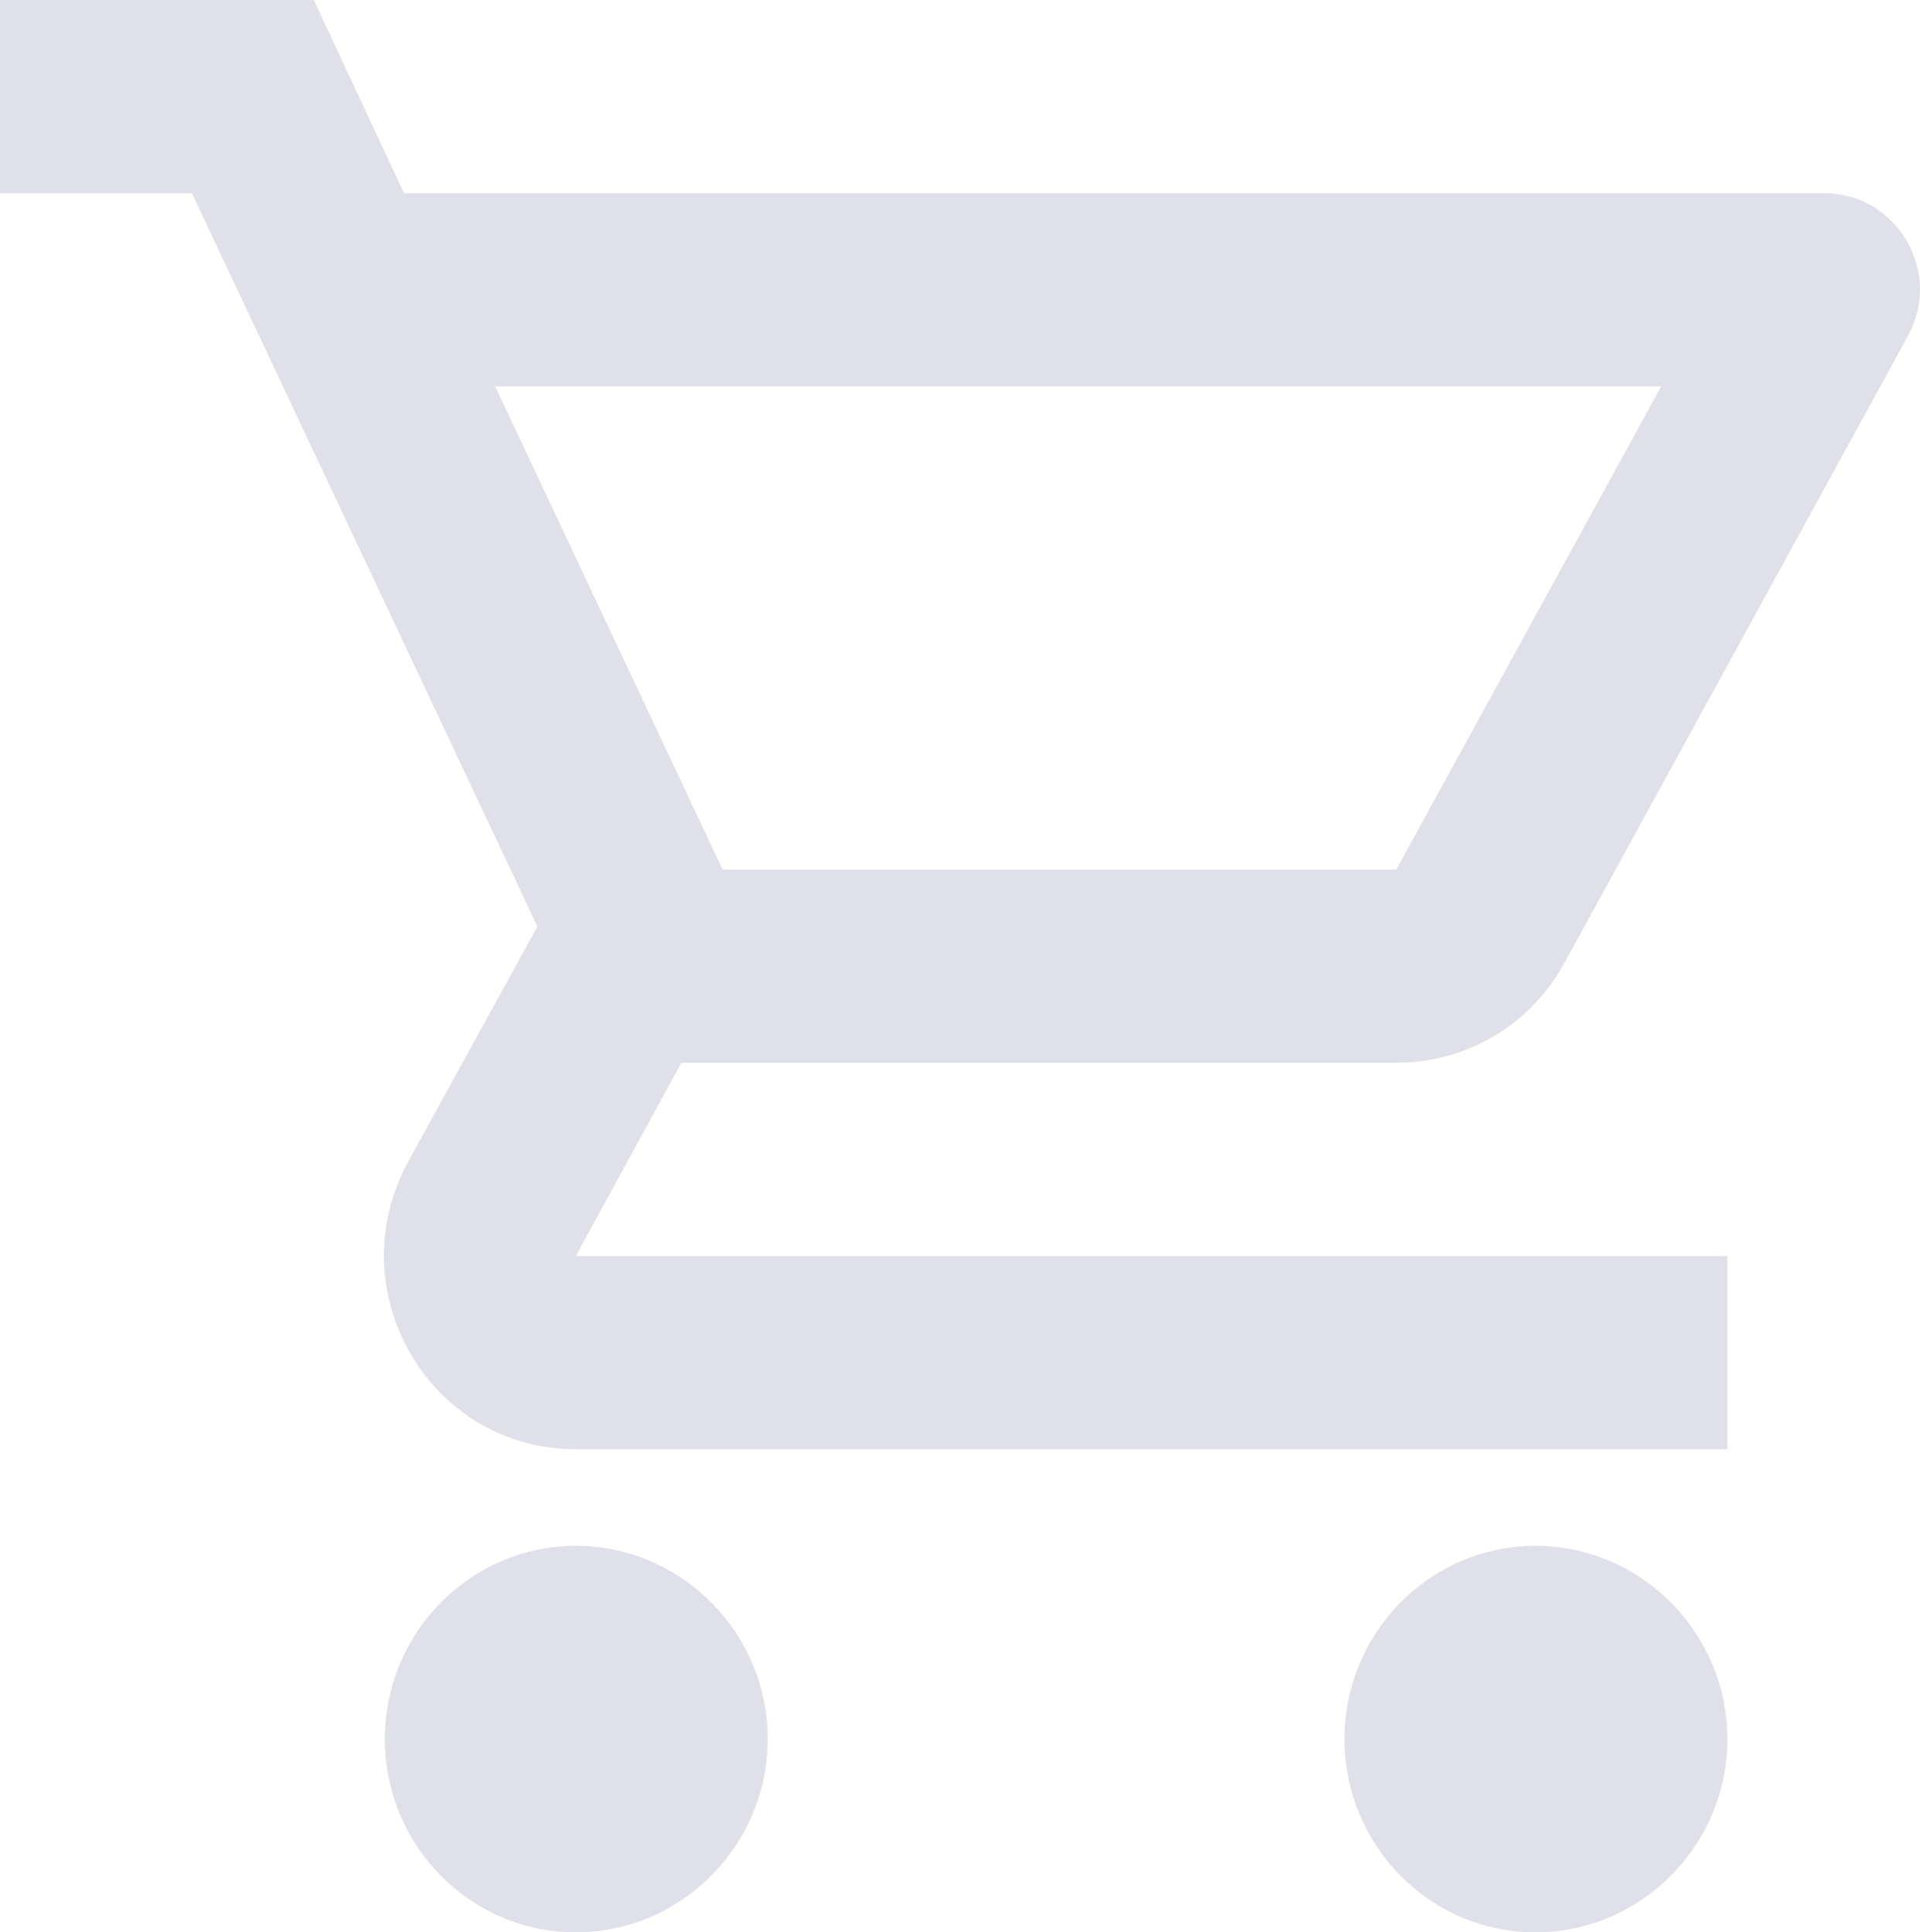 <svg width="913" height="919" viewBox="0 0 913 919" fill="none" xmlns="http://www.w3.org/2000/svg">
<path d="M663.961 505.45C698.186 505.45 728.303 486.611 743.819 458.122L907.185 159.906C924.069 129.579 902.165 91.9 867.484 91.9H192.115L149.22 0H0V91.9H91.266L255.545 440.661L193.94 552.778C160.628 614.351 204.436 689.25 273.798 689.25H821.395V597.35H273.798L323.995 505.45H663.961ZM235.467 183.8H789.908L663.961 413.55H343.617L235.467 183.8ZM273.798 735.2C223.602 735.2 182.989 776.555 182.989 827.1C182.989 877.645 223.602 919 273.798 919C323.995 919 365.064 877.645 365.064 827.1C365.064 776.555 323.995 735.2 273.798 735.2ZM730.129 735.2C679.932 735.2 639.319 776.555 639.319 827.1C639.319 877.645 679.932 919 730.129 919C780.325 919 821.395 877.645 821.395 827.1C821.395 776.555 780.325 735.2 730.129 735.2Z" fill="#E0E0EA"/>
</svg>
